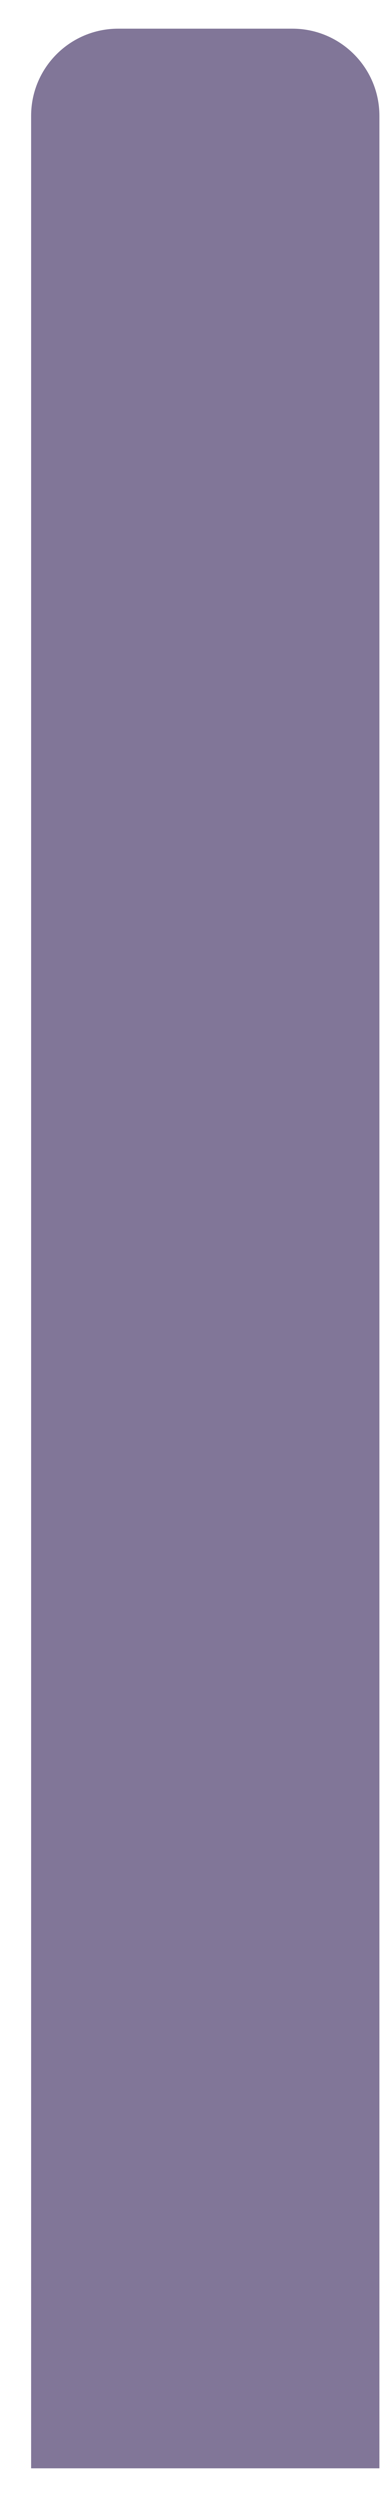 <svg width="12" height="77" viewBox="0 0 12 77" fill="none" xmlns="http://www.w3.org/2000/svg">
<path d="M0.96 3.567C0.96 2.084 2.162 0.883 3.646 0.883H9.018C10.502 0.883 11.704 2.084 11.704 3.567V76.026H0.96V3.567Z" fill="#817698"/>
</svg>
